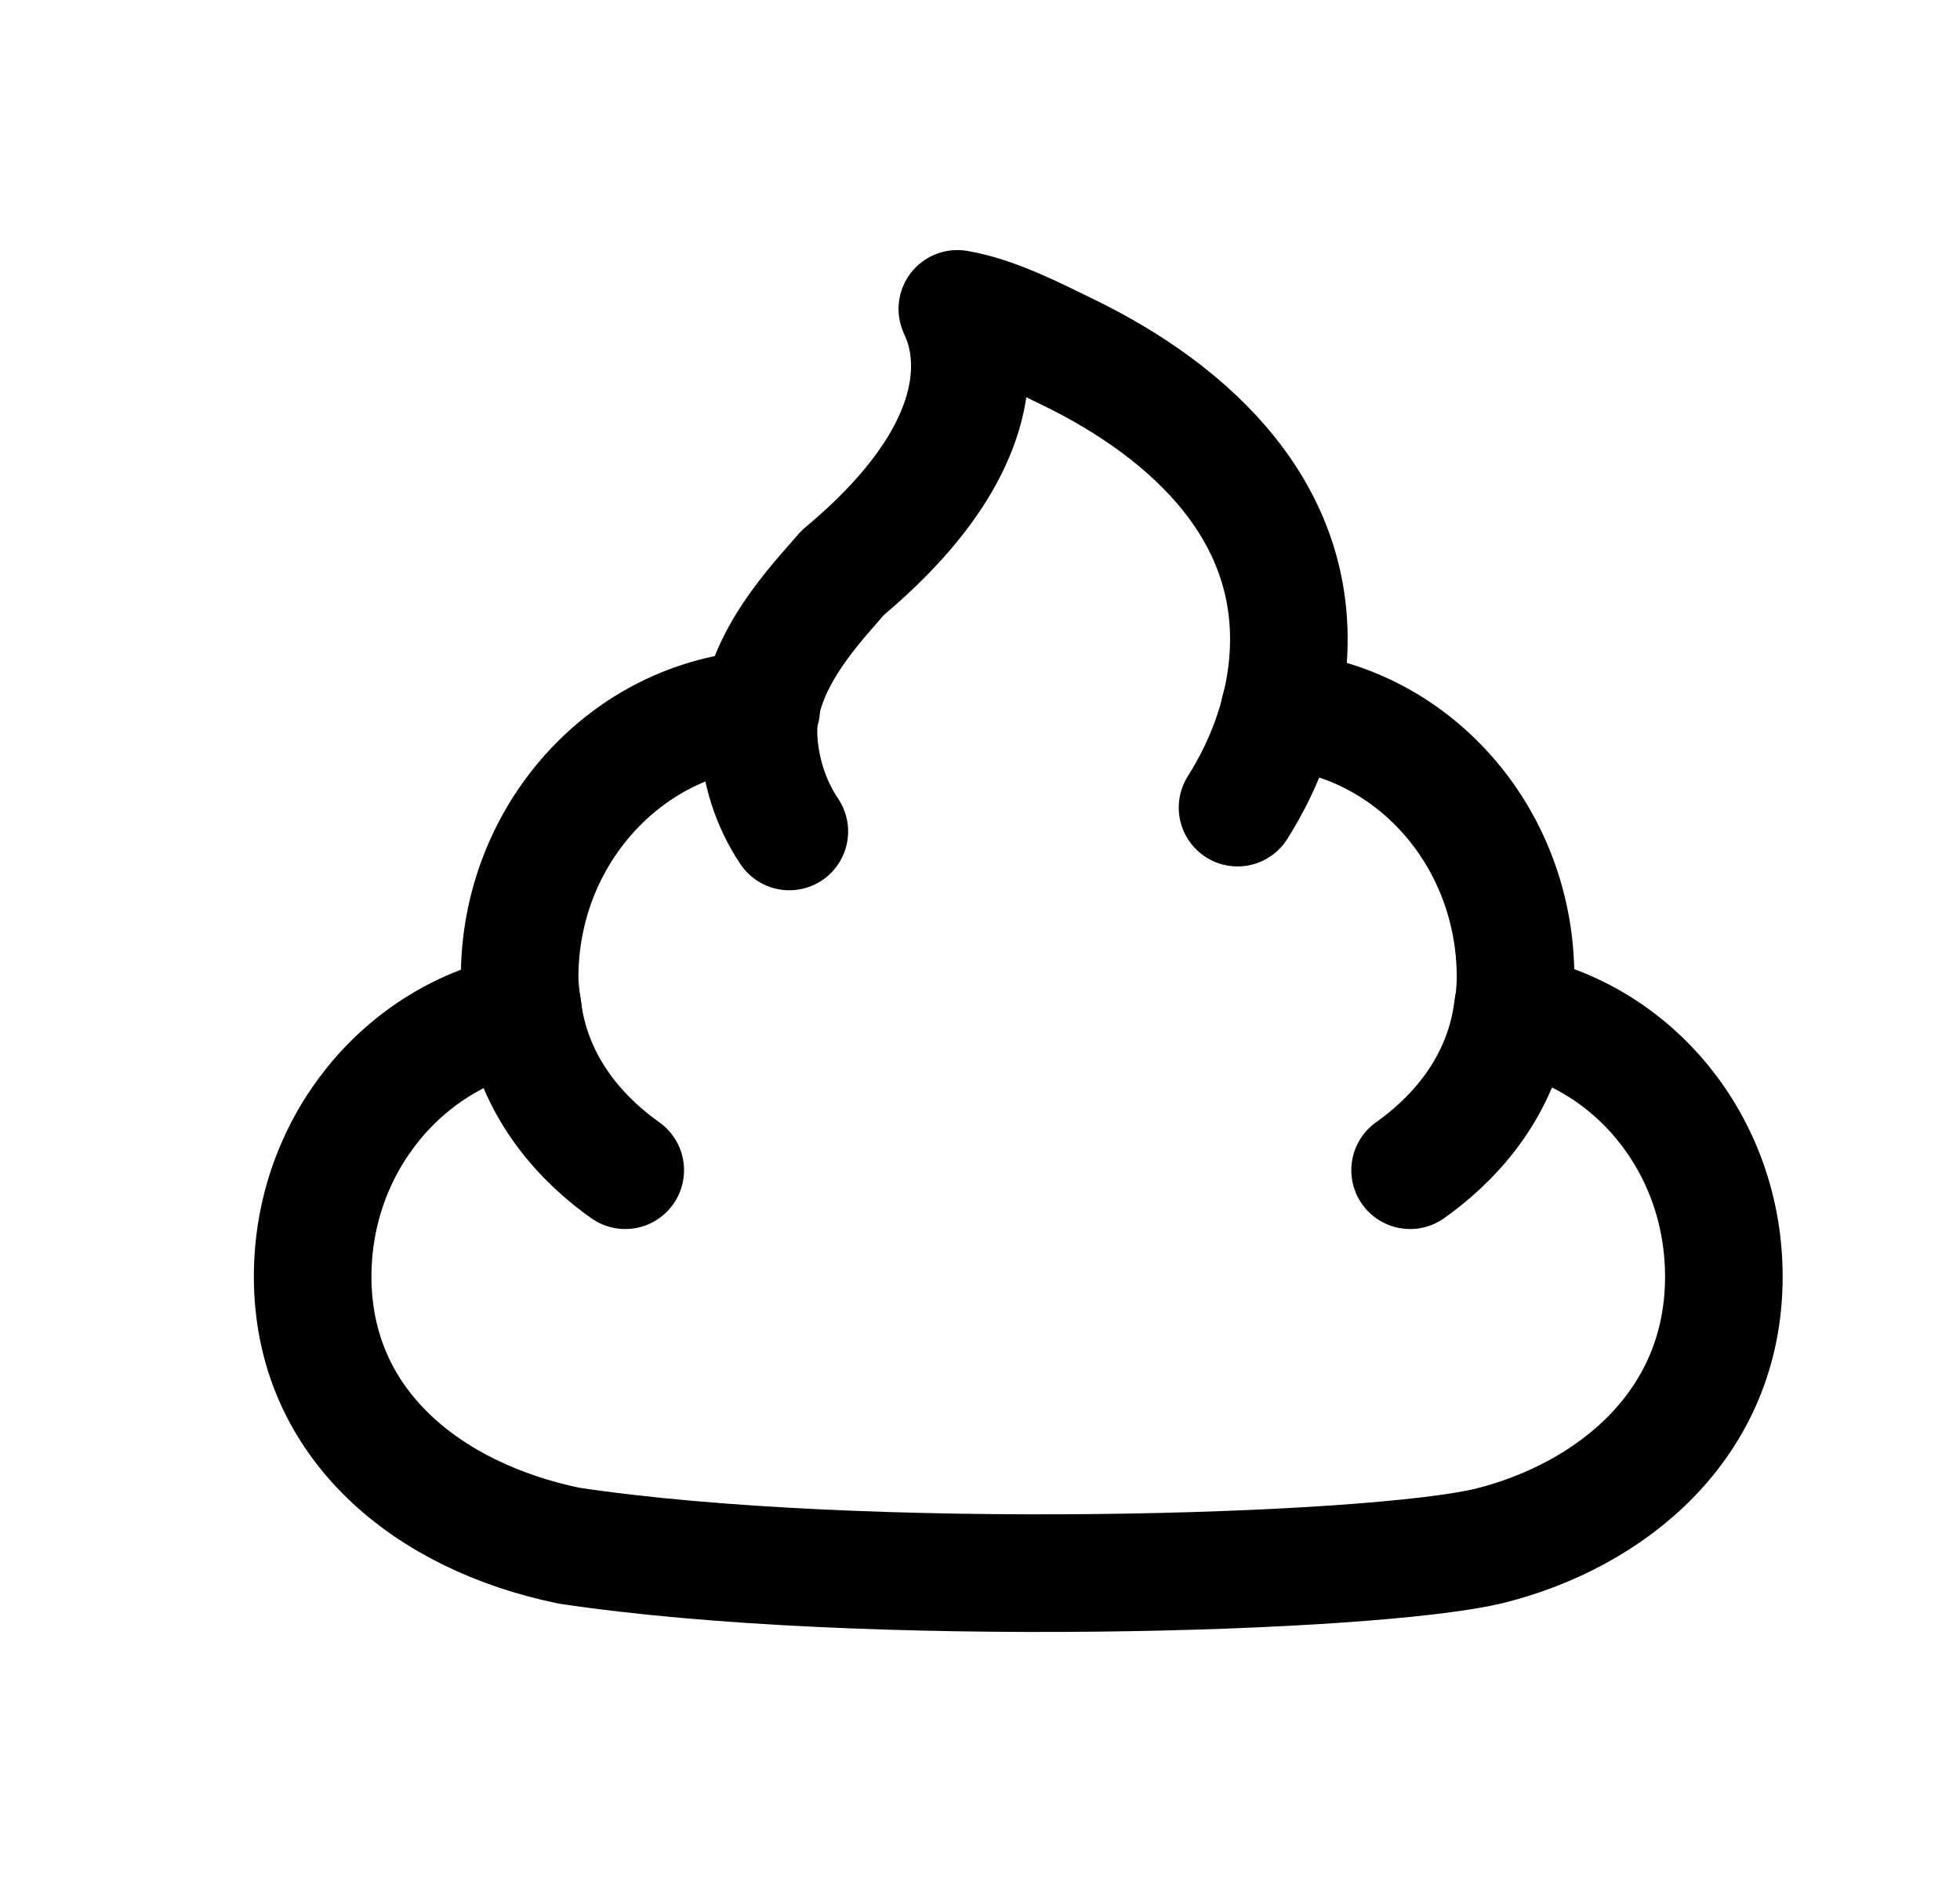 <svg width="25" height="24" viewBox="0 0 25 24" fill="none" xmlns="http://www.w3.org/2000/svg">
<path d="M15.785 10.299C16.118 9.773 16.346 9.175 16.417 8.549C16.639 6.564 15.185 5.25 13.623 4.491C13.191 4.28 12.682 4.018 12.211 3.939C12.23 4.013 13.057 5.38 10.751 7.302C10.438 7.671 9.641 8.463 9.675 9.381C9.691 9.815 9.829 10.249 10.068 10.603" stroke="black" stroke-width="1.5" stroke-linecap="round" stroke-linejoin="round"/>
<path d="M9.709 9.043C7.998 9.148 6.628 10.64 6.628 12.463C6.628 12.596 6.646 12.719 6.664 12.852C6.664 12.87 6.674 12.898 6.674 12.917C5.151 13.21 3.988 14.599 3.988 16.28C3.988 18.171 5.466 19.342 7.258 19.711C10.962 20.268 17.502 20.079 19.007 19.711C20.547 19.323 21.988 18.171 21.988 16.28C21.988 14.589 20.827 13.201 19.295 12.917C19.313 12.766 19.331 12.615 19.331 12.463C19.331 10.66 18.007 9.186 16.322 9.053" stroke="black" stroke-width="1.5" stroke-linecap="round" stroke-linejoin="round"/>
<path d="M7.975 14.923C7.502 14.589 6.792 13.92 6.664 12.847" stroke="black" stroke-width="1.5" stroke-linecap="round" stroke-linejoin="round"/>
<path d="M17.986 14.923C18.459 14.589 19.169 13.92 19.297 12.847" stroke="black" stroke-width="1.5" stroke-linecap="round" stroke-linejoin="round"/>
</svg>